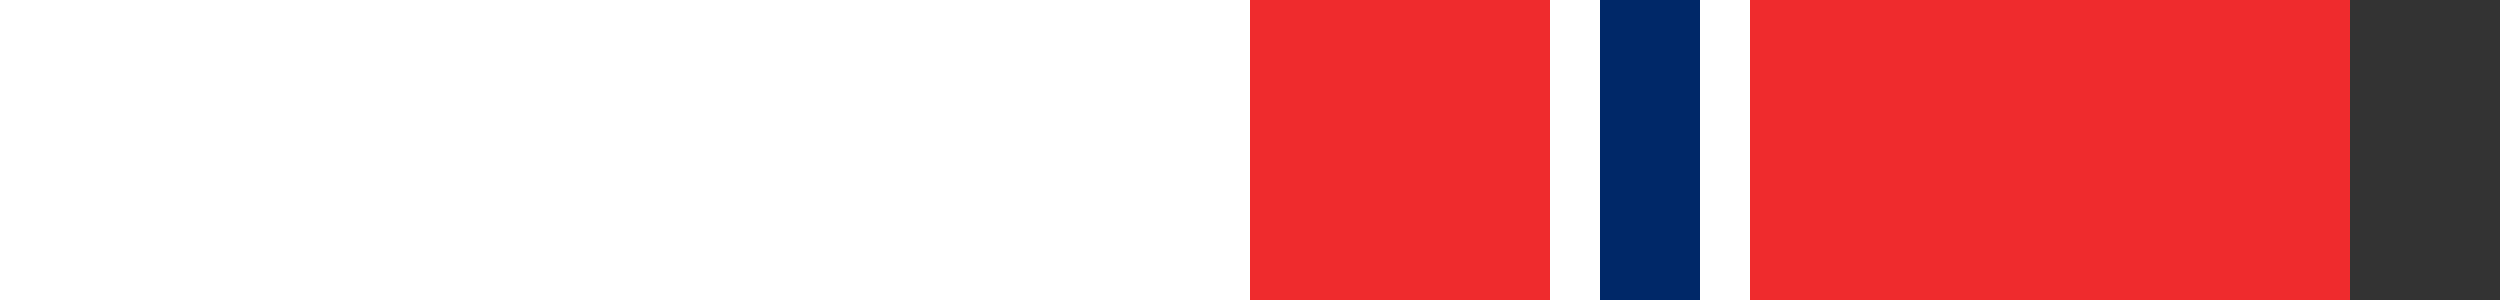<svg xmlns="http://www.w3.org/2000/svg" height="300" viewbox="0 0 1100 800"><rect width="100%" height="100%" fill="#333333" stroke="none"/><path fill="#ef2b2d" d="M0 0h1100v800H0z"/><path fill="#fff" d="M300 0h200v800H300z"/><path fill="#fff" d="M0 300h1100v200H0z"/><path fill="#002868" d="M350 0h100v800H350z"/><path fill="#002868" d="M0 350h1100v100H0z"/></svg>